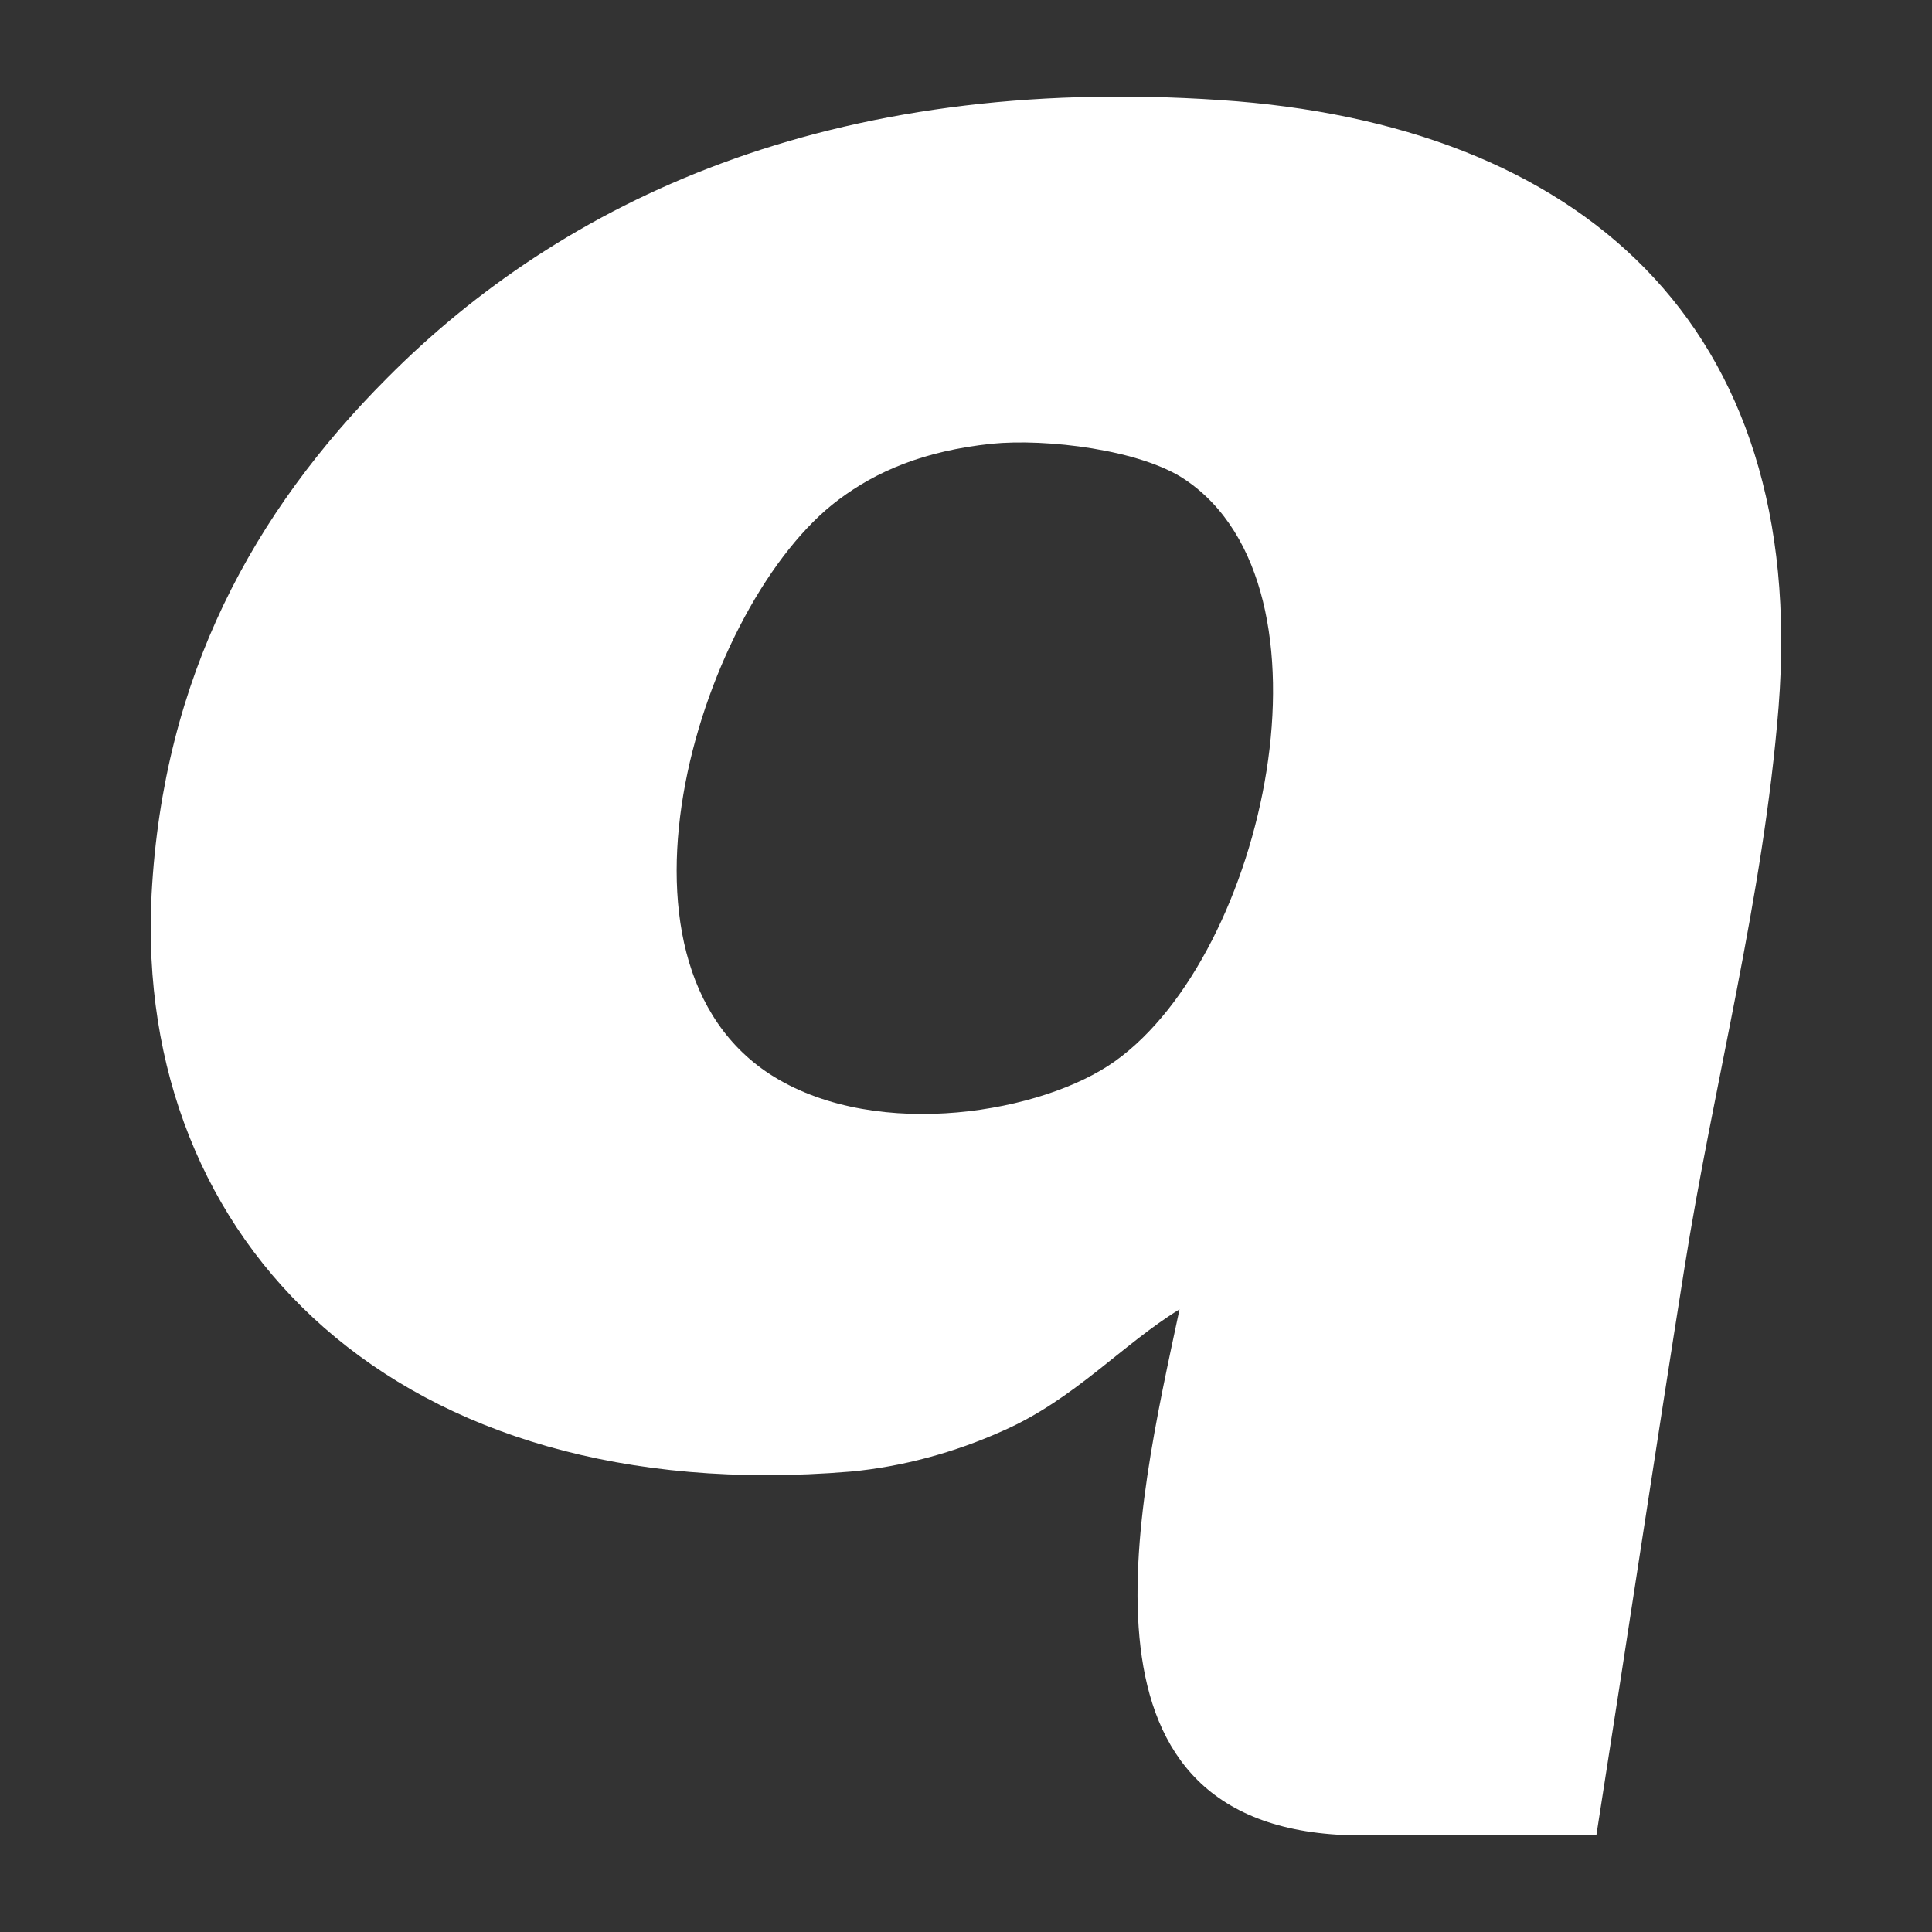 <?xml version="1.0" encoding="iso-8859-1"?>
<!-- Generator: Adobe Illustrator 15.0.0, SVG Export Plug-In . SVG Version: 6.00 Build 0)  -->
<!DOCTYPE svg PUBLIC "-//W3C//DTD SVG 1.1//EN" "http://www.w3.org/Graphics/SVG/1.1/DTD/svg11.dtd">
<svg version="1.1" id="Icons" xmlns="http://www.w3.org/2000/svg" xmlns:xlink="http://www.w3.org/1999/xlink" x="0px" y="0px"
	 width="100px" height="100px" viewBox="0 0 100 100" style='fill:white;fill-opacity:1;fill-rule:evenodd;stroke:none' xml:space="preserve">
<rect x="0" y="0" width="100" height="100" fill="#333333" stroke="none"/>
<path id="Qik" d="M70.279,95c0.147,0,0.323,0,0.48,0c3.955,0,7.91,0,11.867,0c1.651-10.527,3.057-19.925,4.551-29.31
	c1.524-9.65,4.083-19.125,4.883-29.098c1.554-19.828-10.313-30.18-28.892-31.412c-20.305-1.376-34.088,5.275-43.141,14.398
	c-6.906,6.924-11.575,15.432-12.18,26.703C6.91,64.304,20.526,78.123,44.016,76.17c2.658-0.244,5.402-0.987,7.893-2.11
	c3.691-1.621,6.193-4.482,9.143-6.29C58.824,78.261,54.819,94.846,70.279,95z M57.7,54.936c-3.693,2.637-12.18,4.142-17.631,0.802
	c-9.648-5.939-3.721-24.596,3.331-29.869c1.963-1.475,4.416-2.529,7.921-2.9c2.823-0.282,7.736,0.303,10.032,1.865
	C69.617,30.42,65.514,49.378,57.7,54.936z"/>
</svg>
